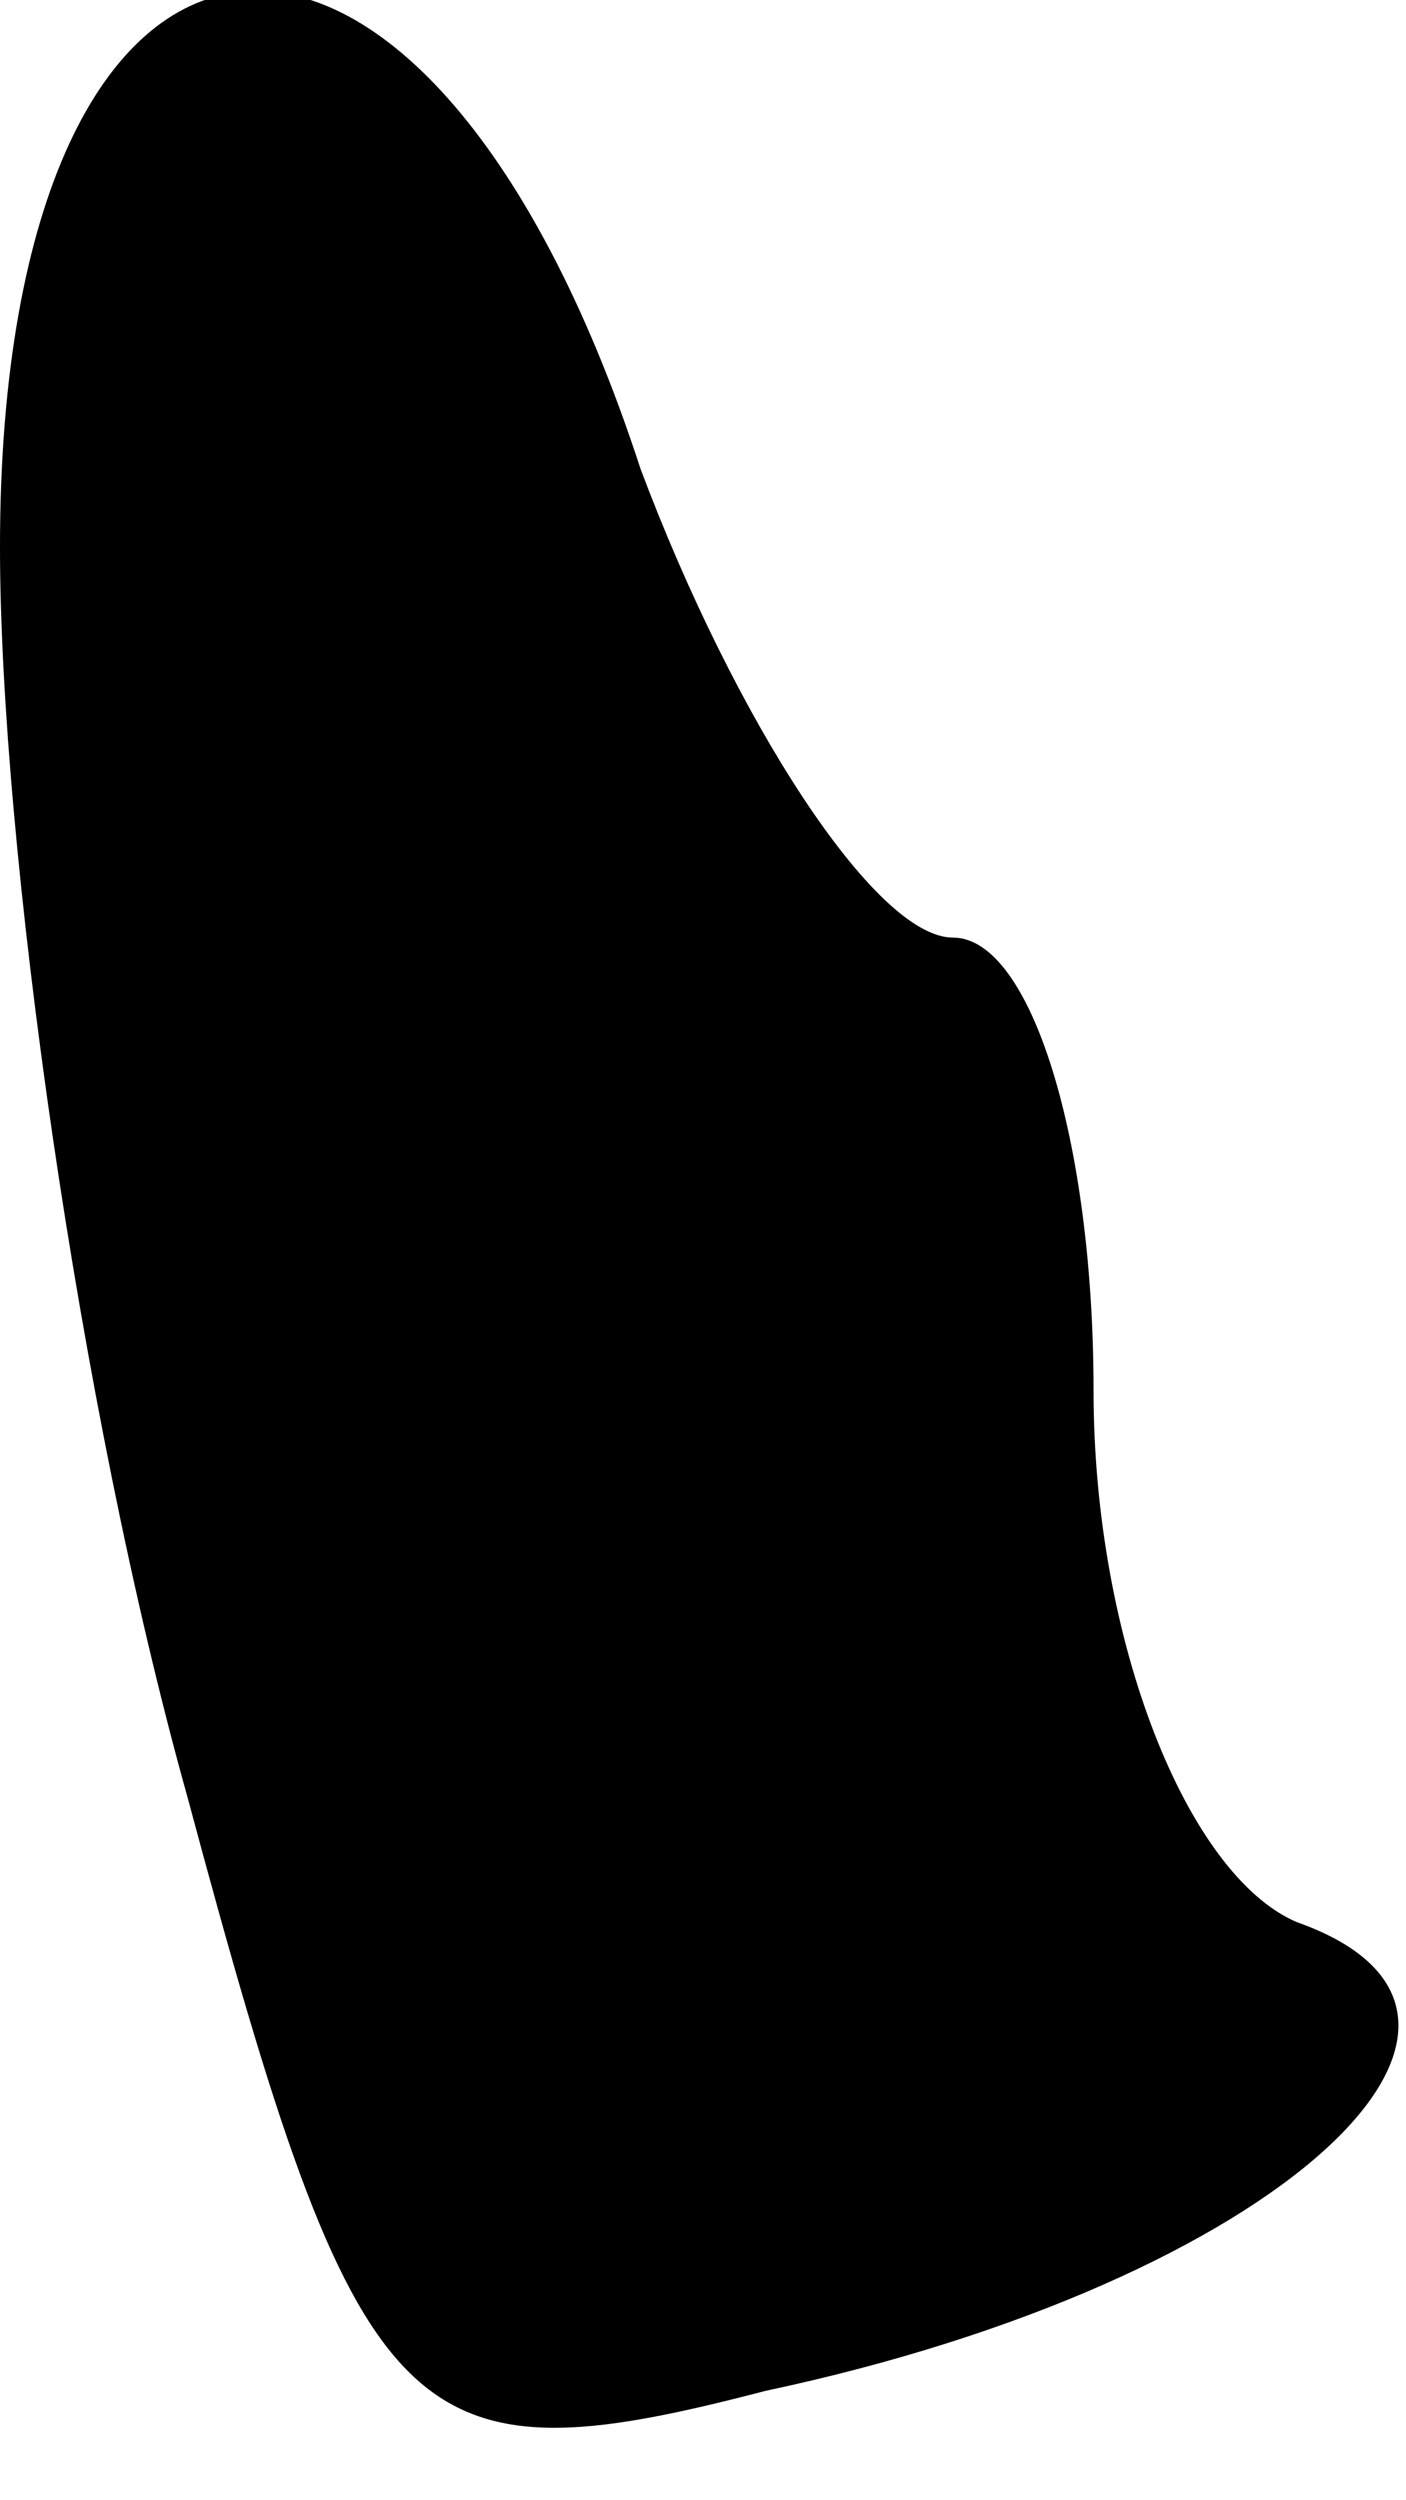 <?xml version="1.0" standalone="no"?>
<!DOCTYPE svg PUBLIC "-//W3C//DTD SVG 20010904//EN"
 "http://www.w3.org/TR/2001/REC-SVG-20010904/DTD/svg10.dtd">
<svg version="1.0" xmlns="http://www.w3.org/2000/svg"
 width="9pt" height="16pt" viewBox="0 0 9 16"
 preserveAspectRatio="xMidYMid meet">
<g transform="translate(0,16) scale(0.1,-0.1)"
fill="#000000" stroke="none">
<path fill="#000000" stroke="none" d="M0 125 c0 -19 5 -55 12 -80 11 -41 14
-44 37 -38 33 7 51 24 34 30 -7 3 -13 18 -13 34 0 16 -4 29 -9 29 -5 0 -14 14
-20 30 -14 43 -41 40 -41 -5z"/>
</g>
</svg>
